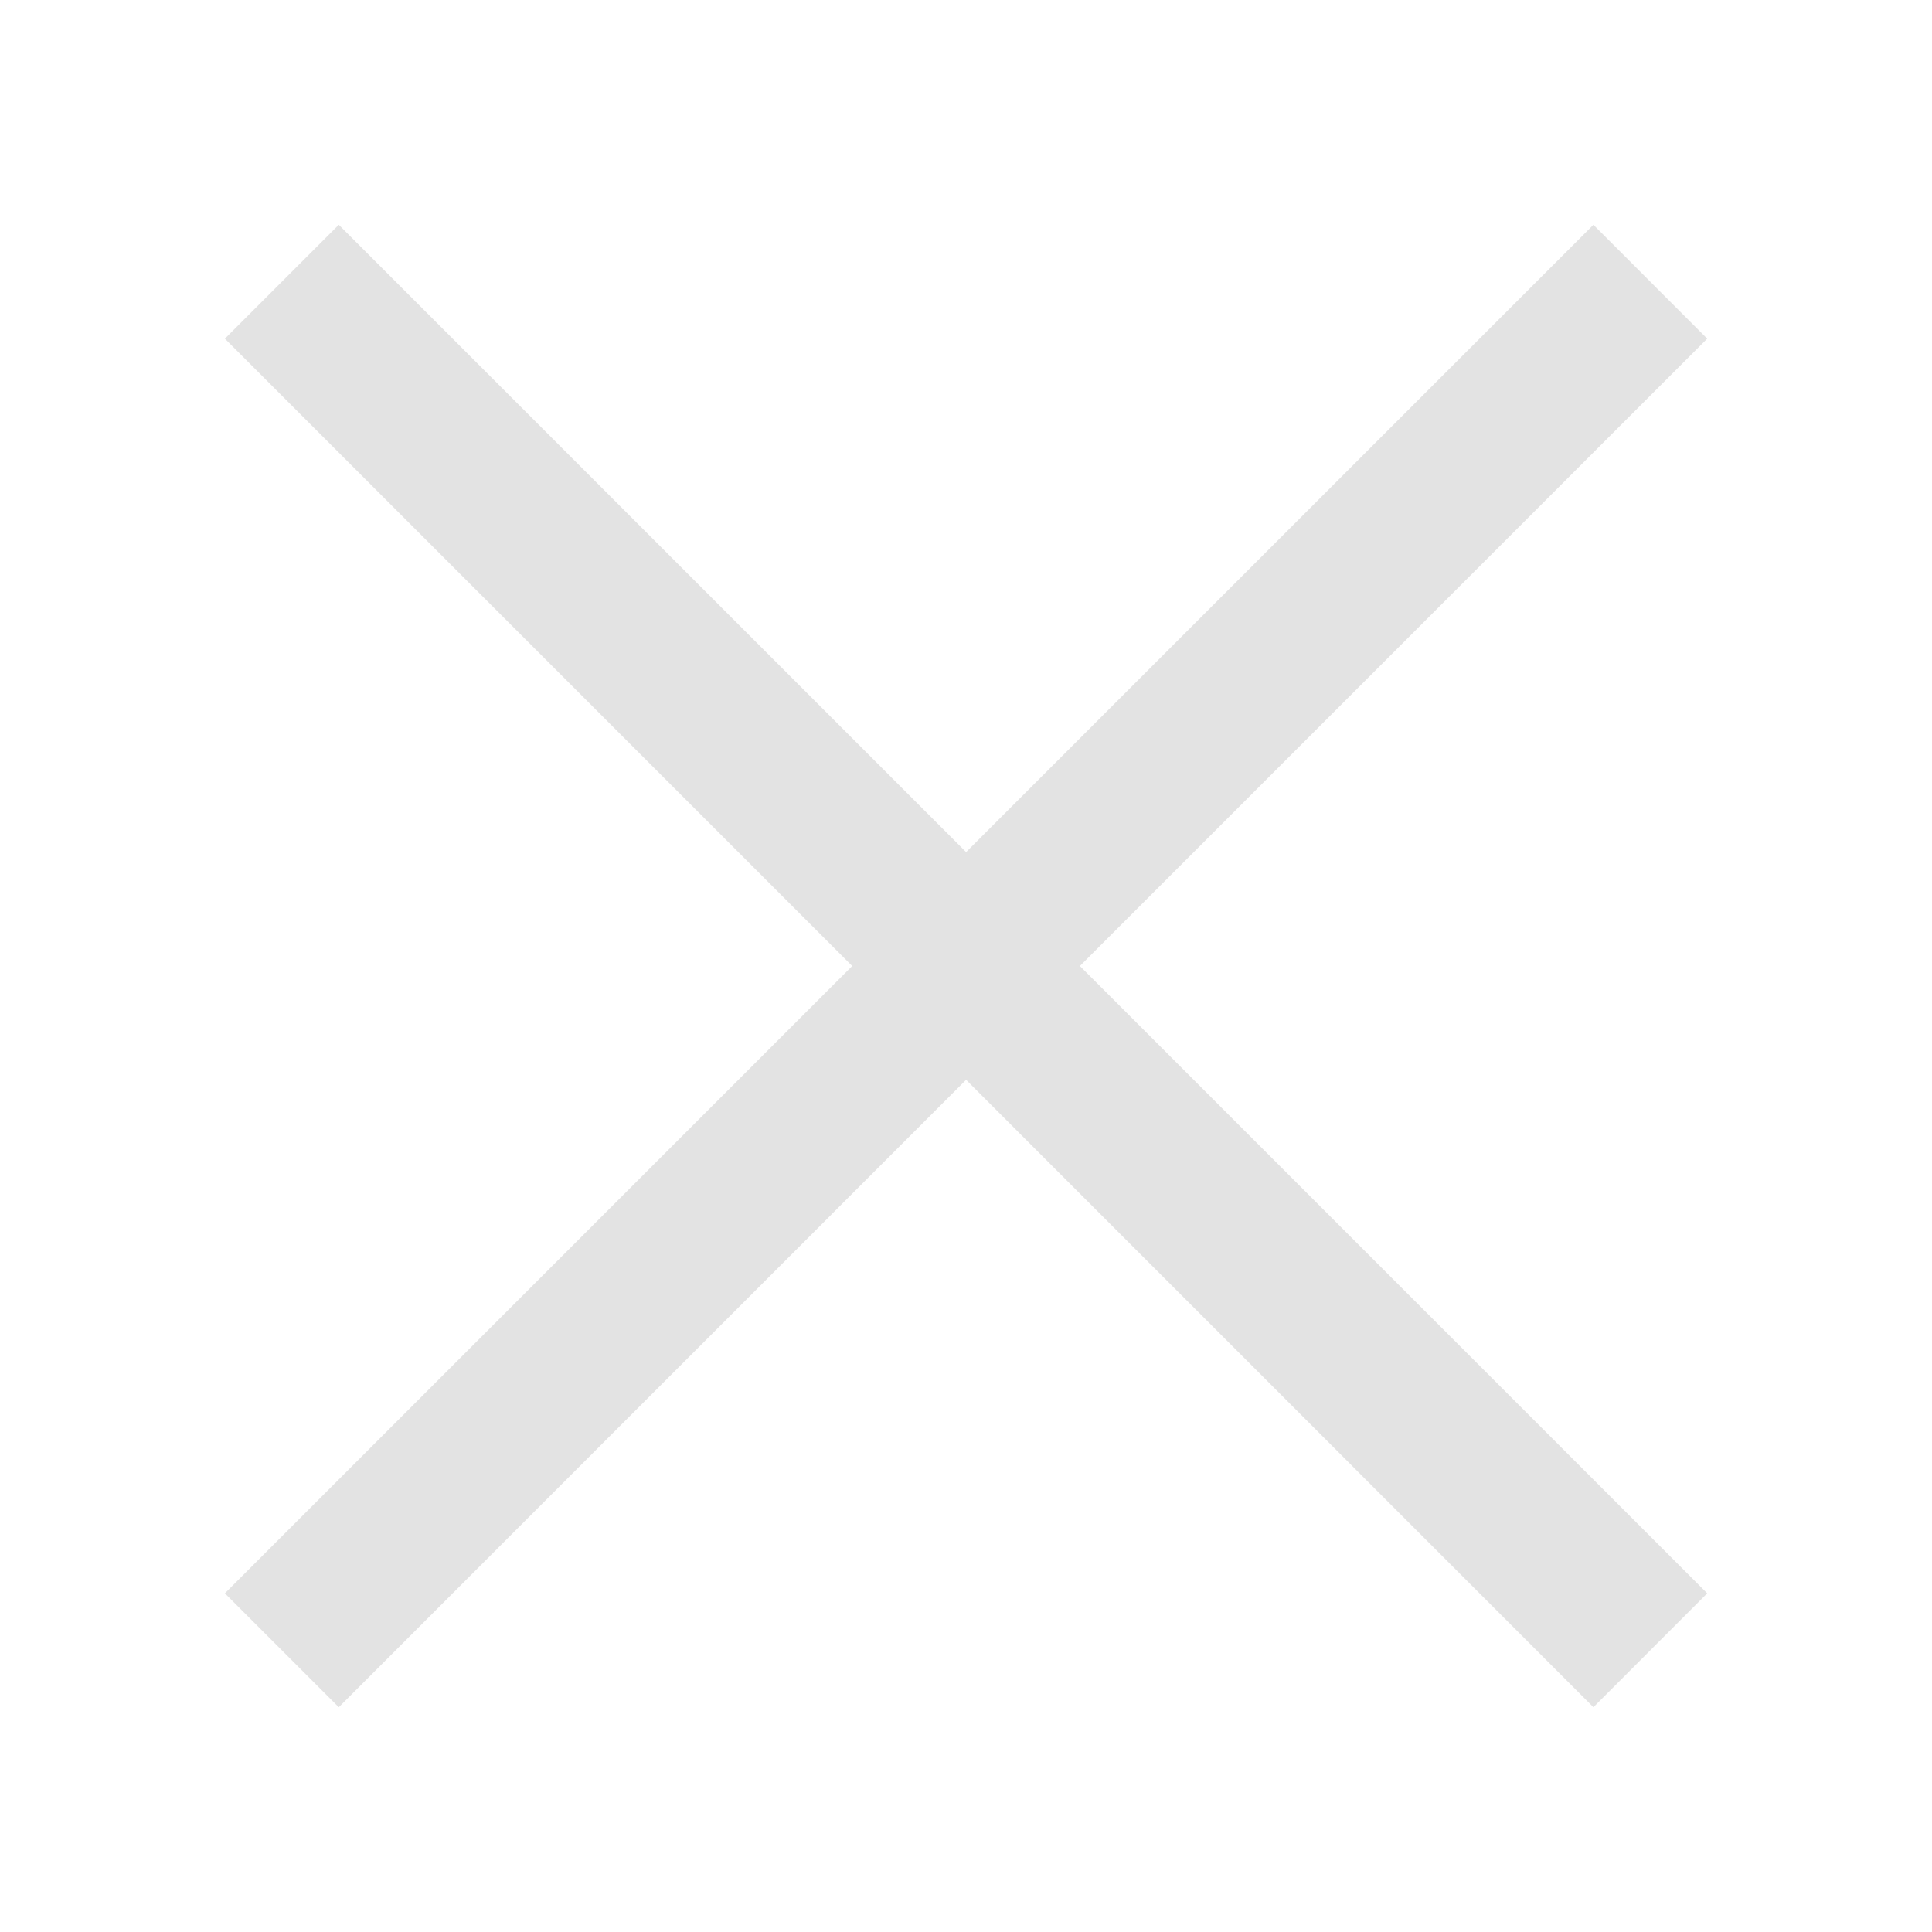<svg width="20" height="20" viewBox="0 0 20 20" fill="none" xmlns="http://www.w3.org/2000/svg">
<path d="M8.822 10L2.328 3.506L3.507 2.327L10.001 8.821L16.495 2.327L17.673 3.506L11.179 10L17.673 16.494L16.495 17.673L10.001 11.178L3.507 17.673L2.328 16.494L8.822 10Z" fill="#E3E3E3"/>
</svg>
